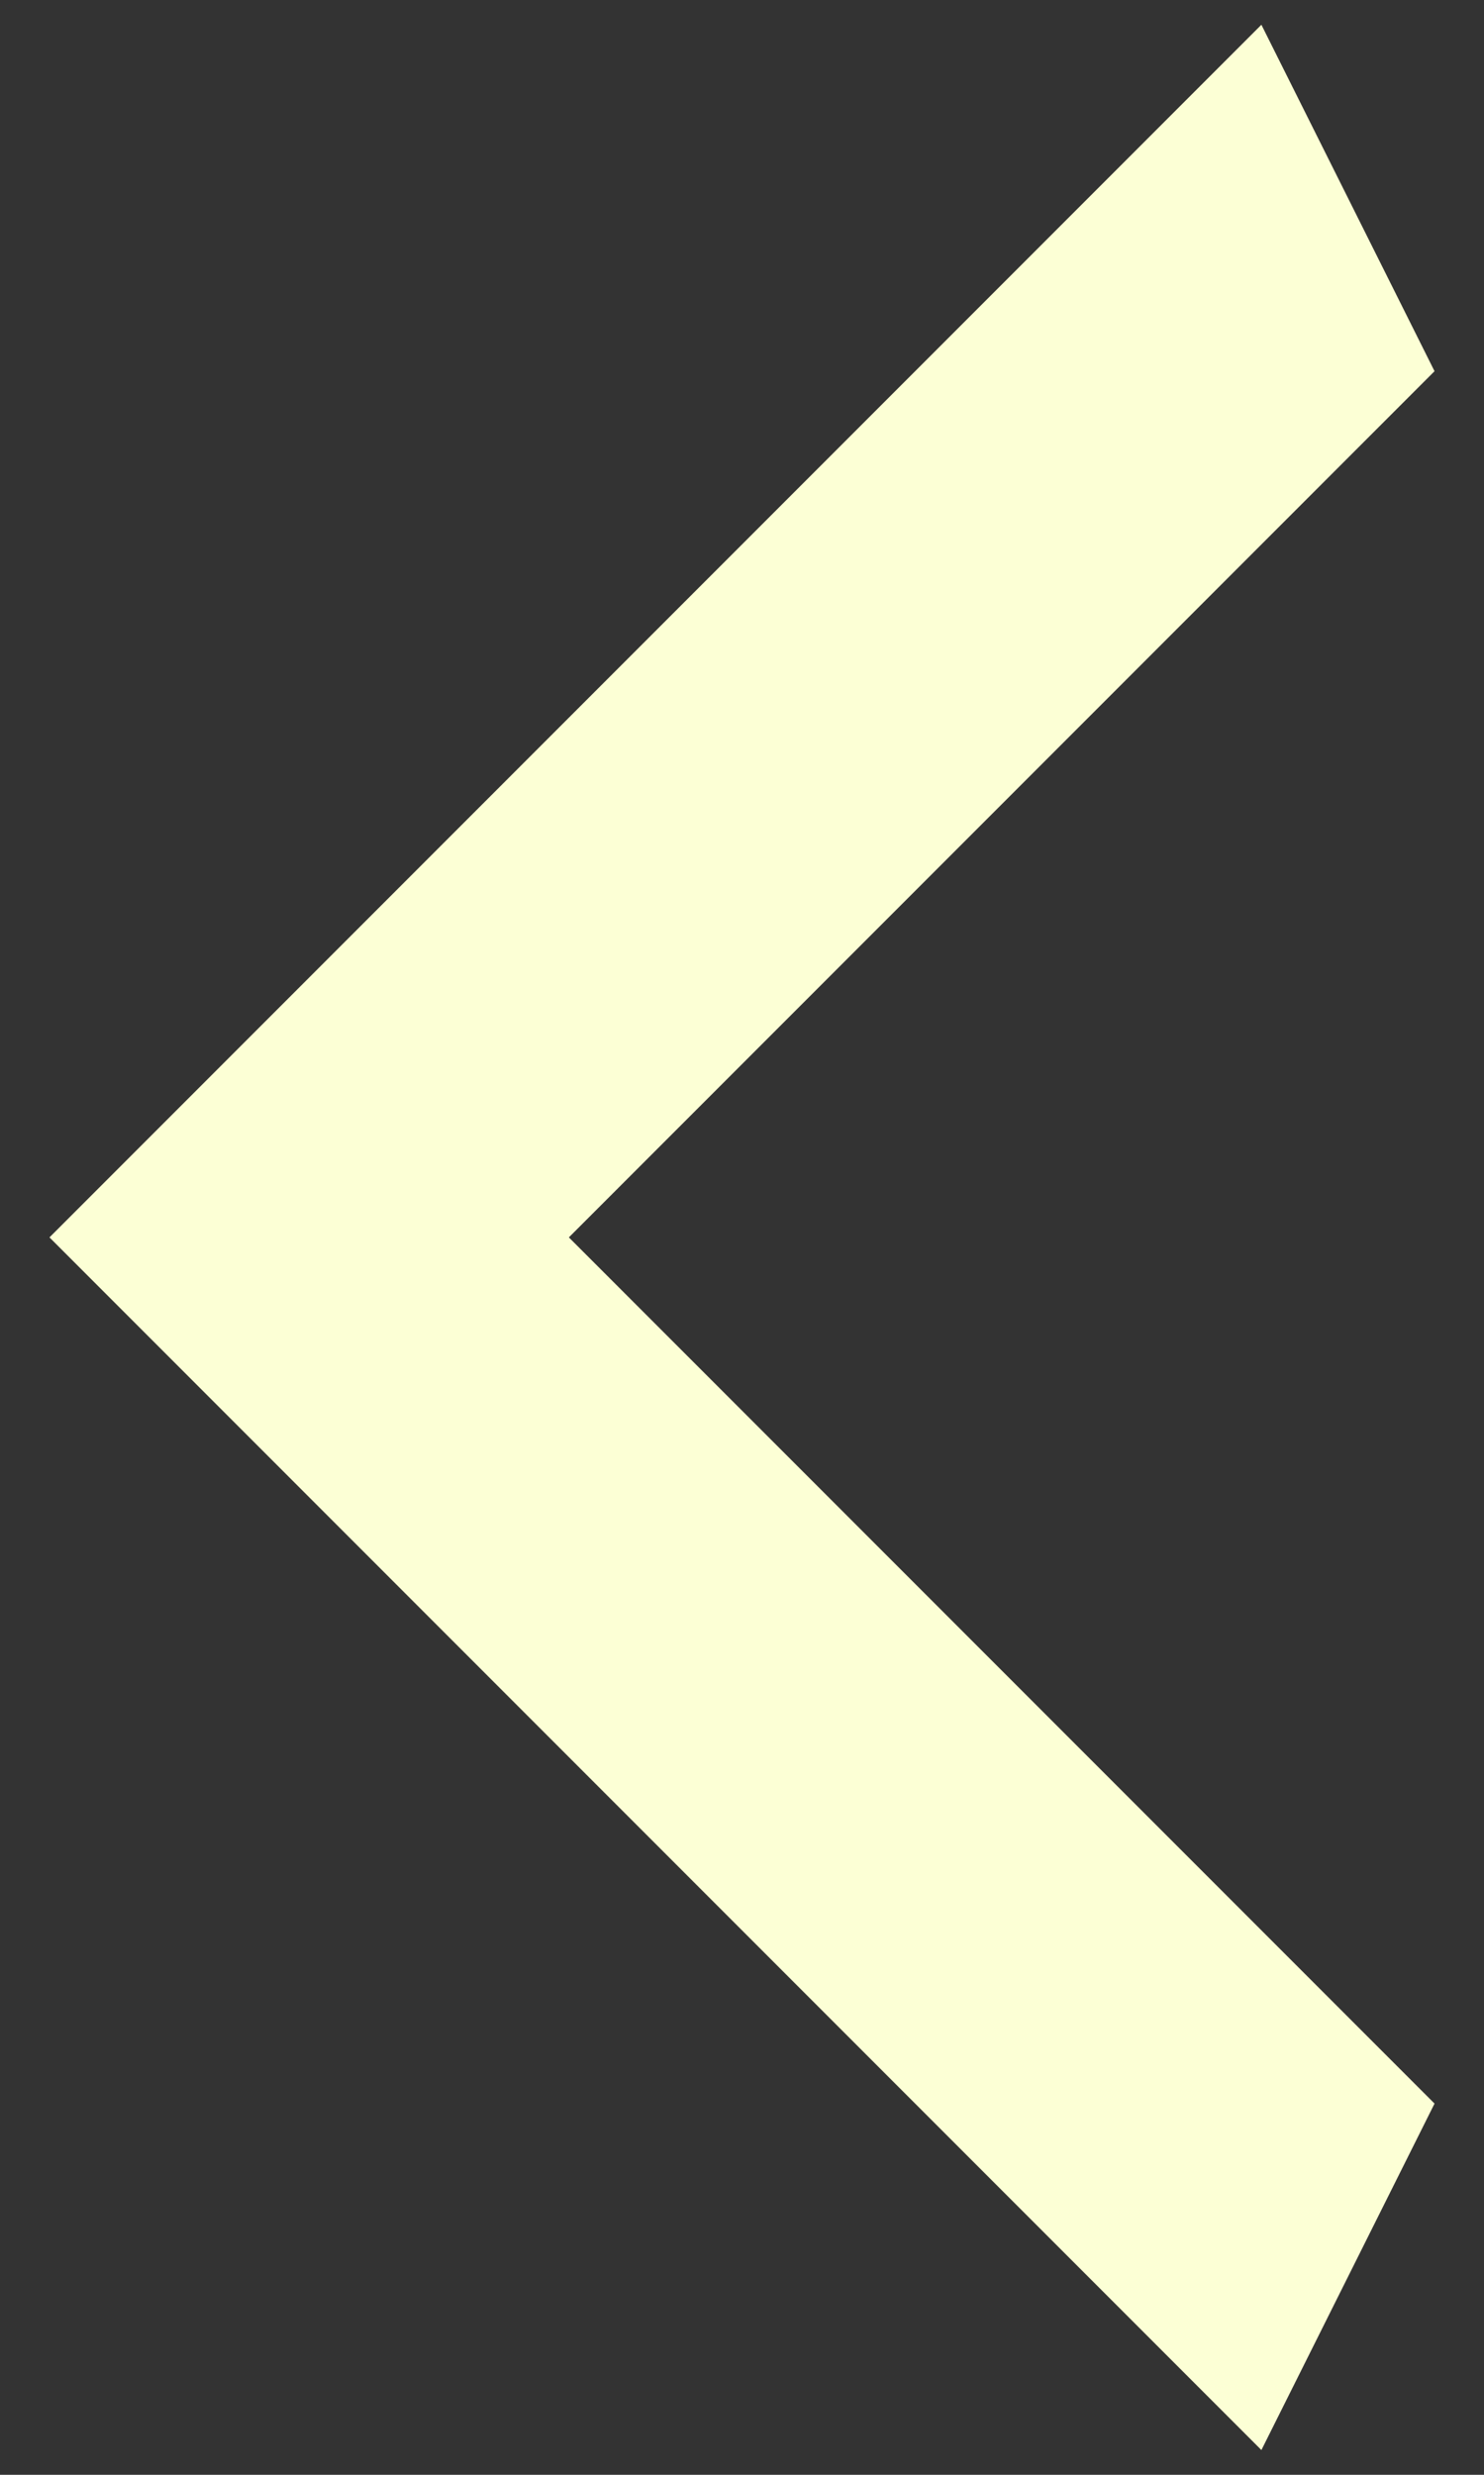 <svg width="18" height="30" fill="none" xmlns="http://www.w3.org/2000/svg"><rect width="100%" height="100%" fill="#333333" stroke="none"/><path d="M17.4 25.5L6.9 15 17.4 4.5 15.3.3.6 15l14.7 14.7 2.1-4.2z" fill="#FCFFD5"/></svg>
